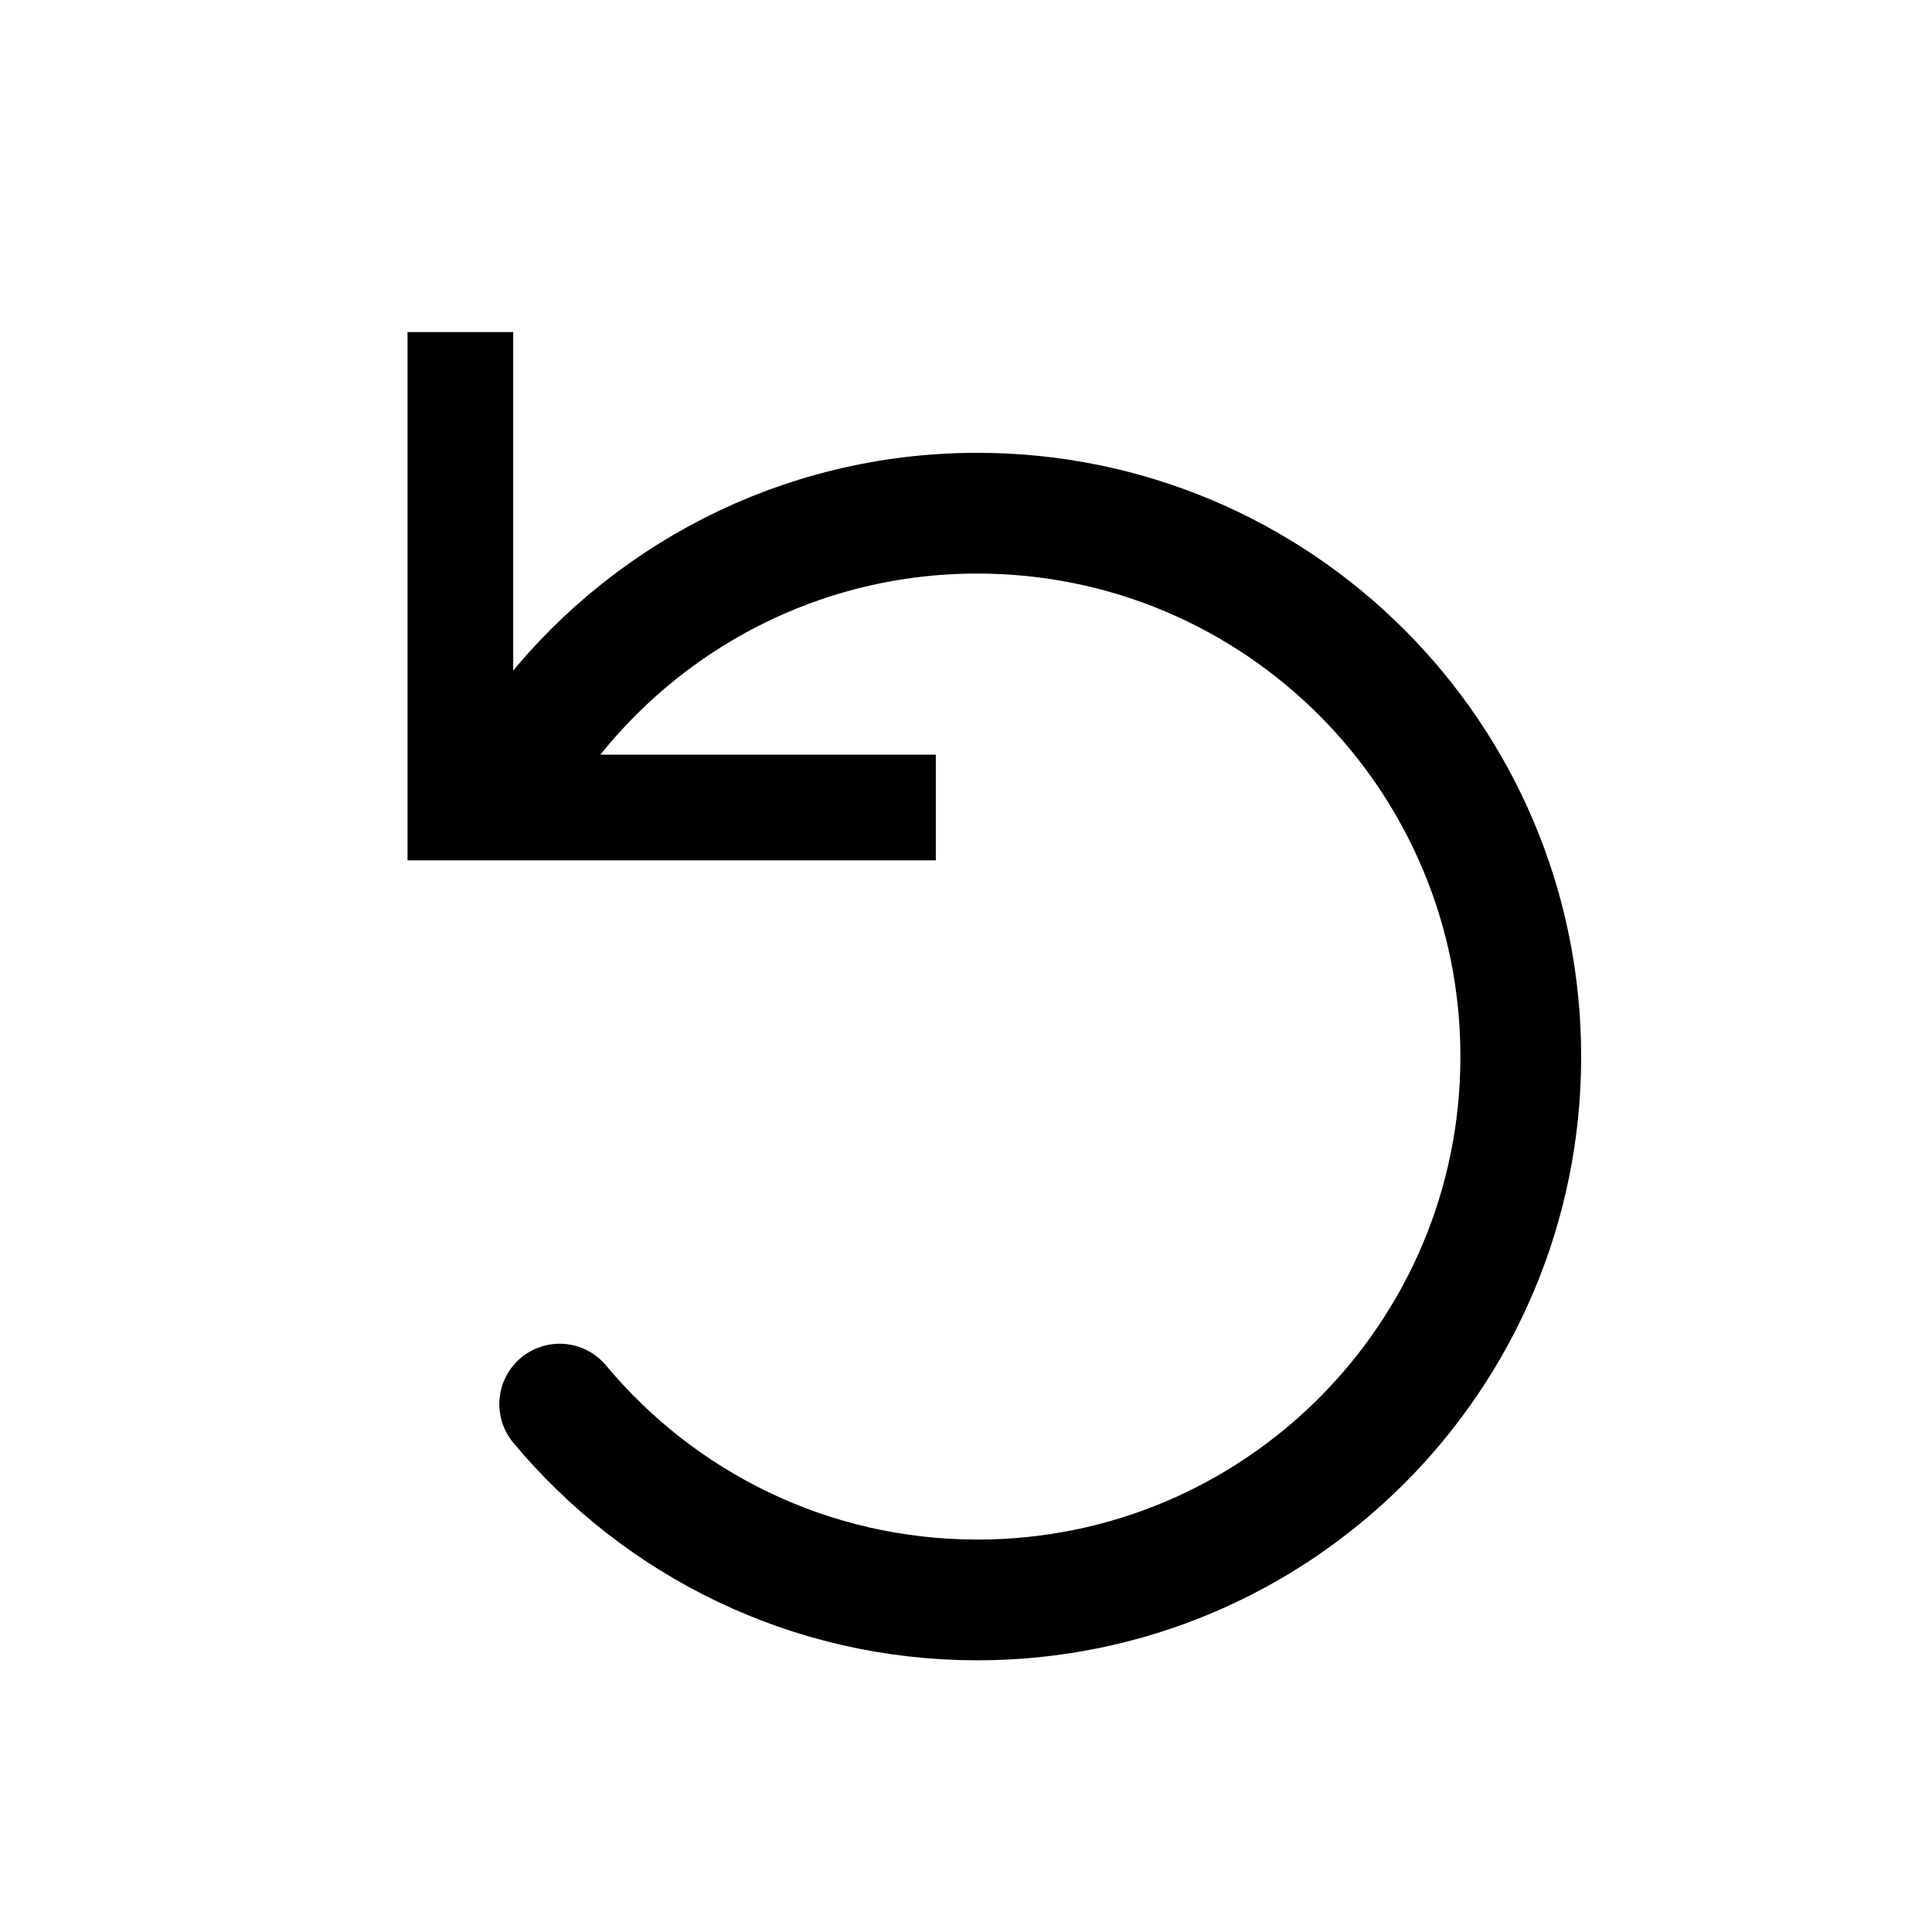 <svg width="128" height="128" xmlns="http://www.w3.org/2000/svg"><g fill="none" fill-rule="evenodd"><path d="M37.081 93.026C43.685 100.954 53.631 106 64.756 106h0c19.882 0 36-16.118 36-36s-16.118-36-36-36C53.006 34 42.57 39.63 36 48.338" stroke="#000" stroke-width="8" stroke-linecap="round"/><path fill="#000" d="M34 50V22h-7v35h35v-7z"/></g></svg>